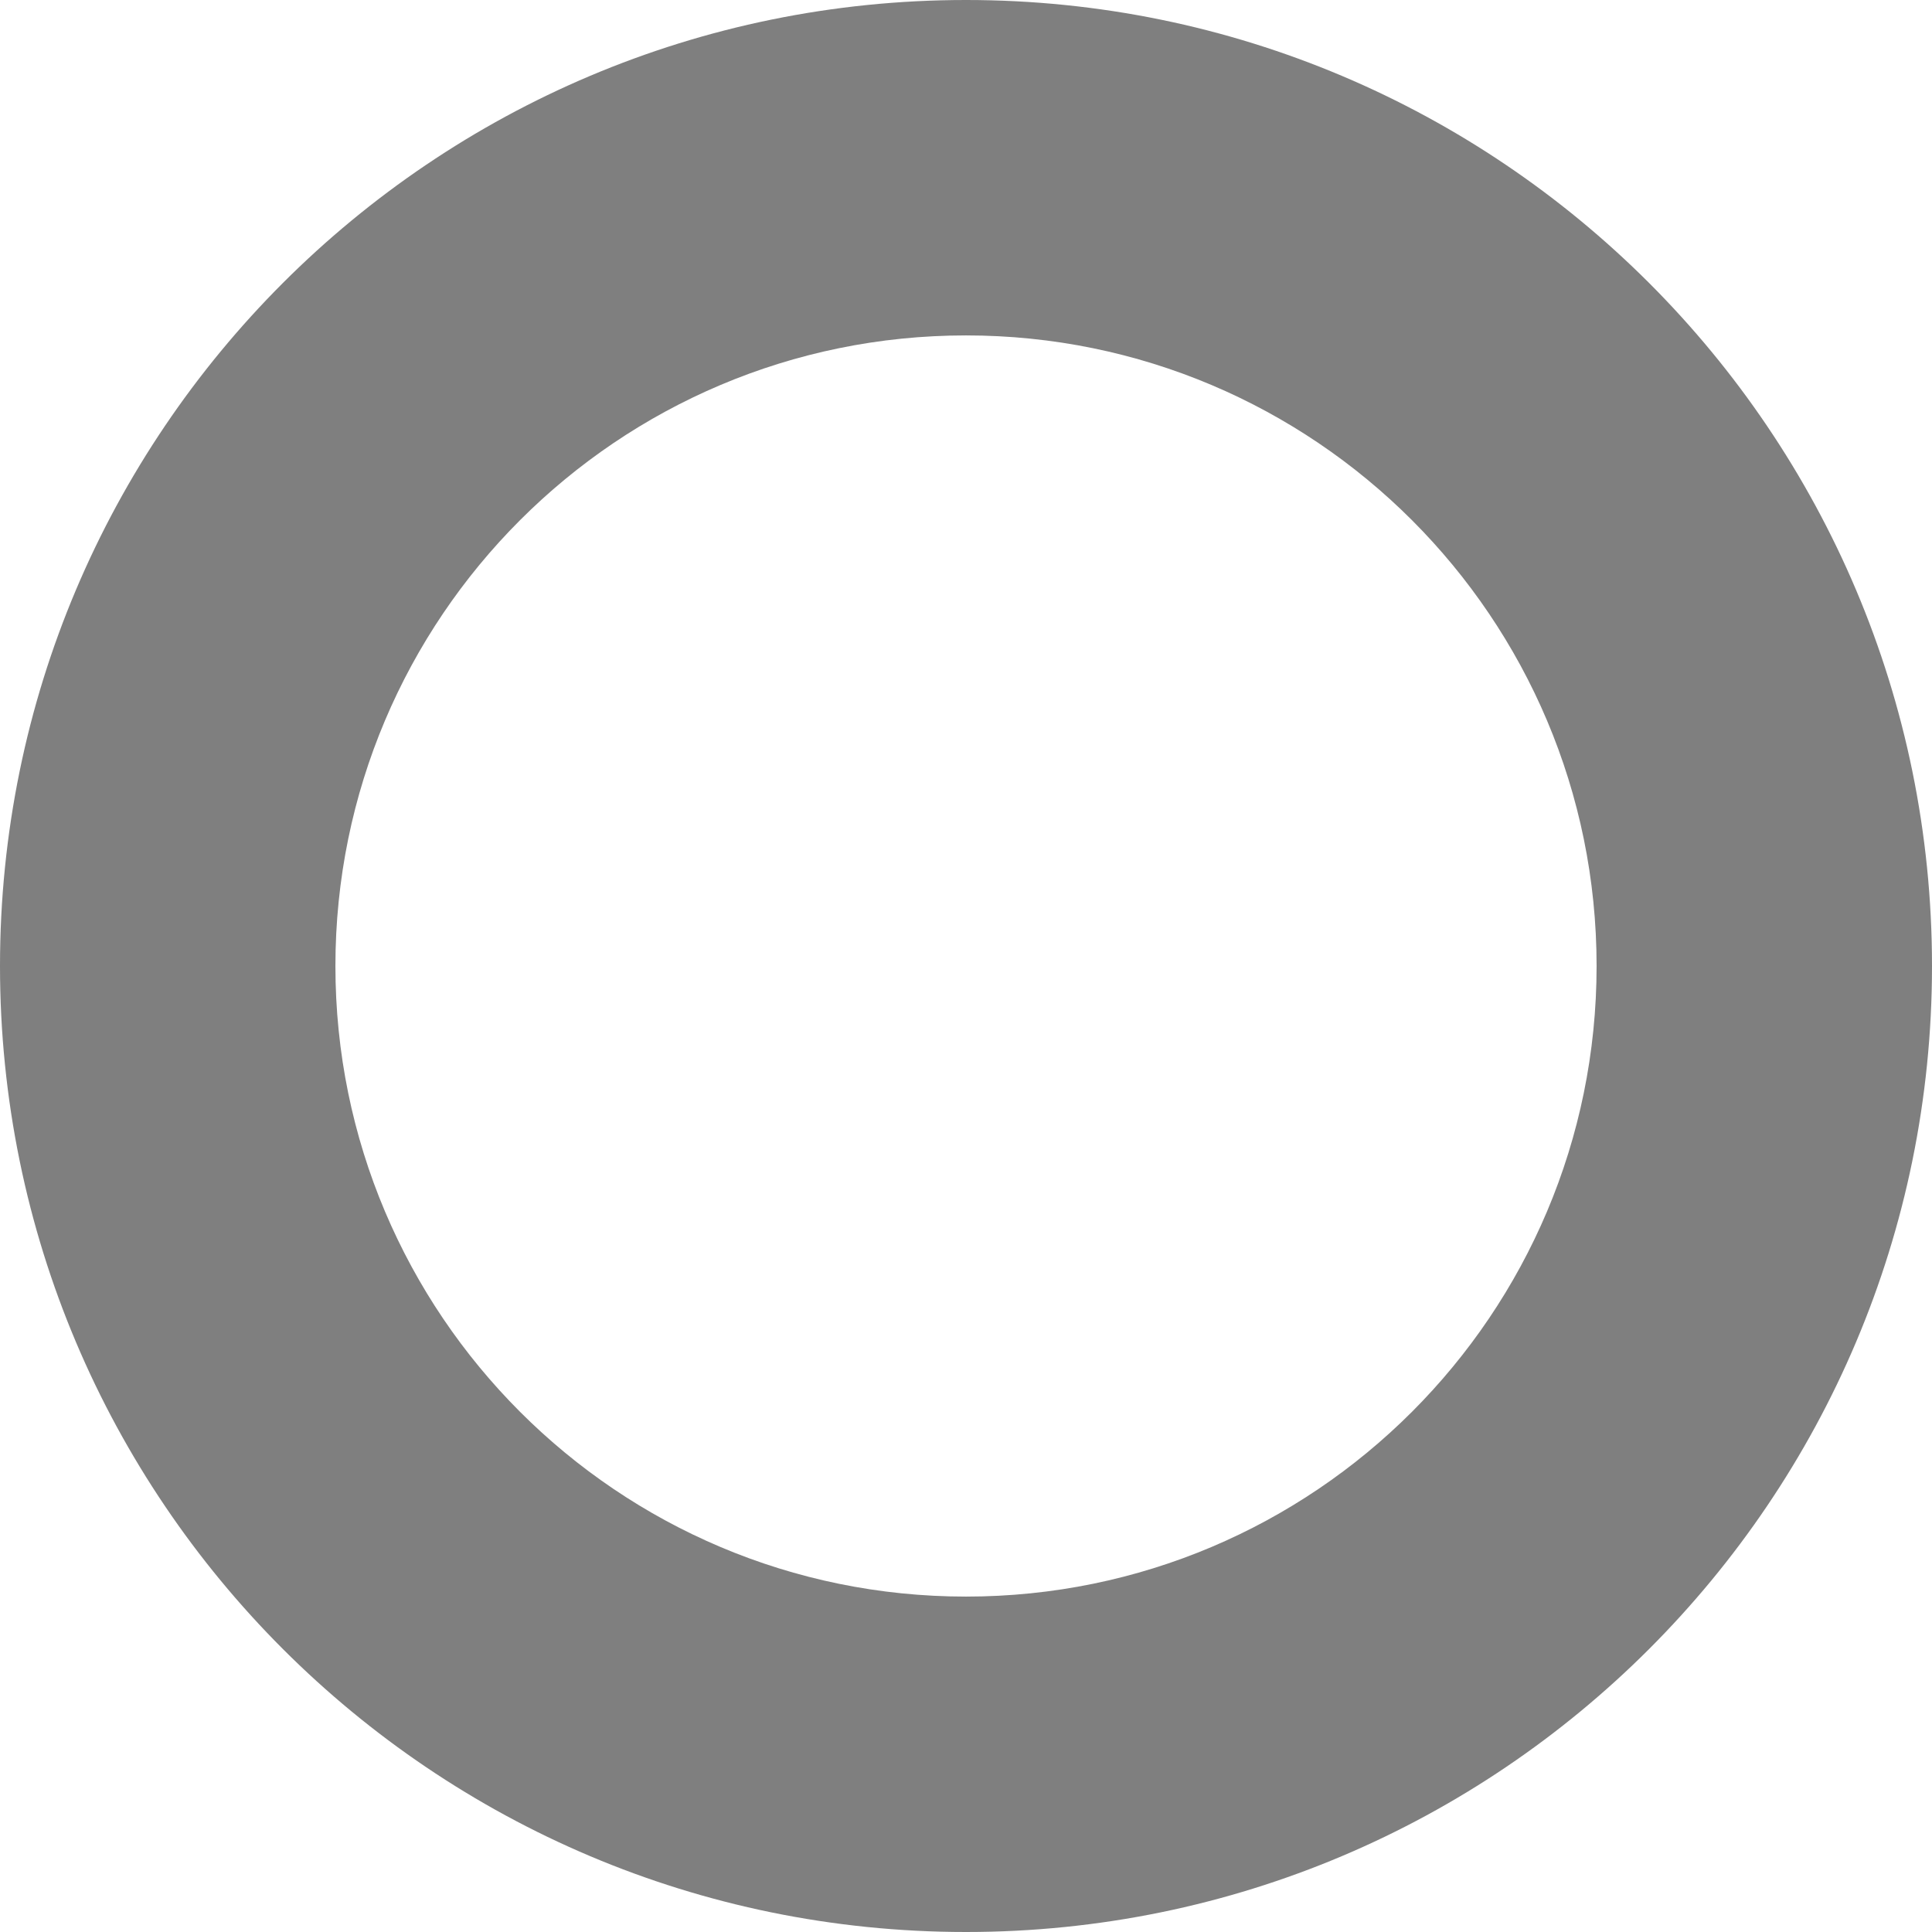 <svg width="330" height="330" xmlns="http://www.w3.org/2000/svg" xmlns:xlink="http://www.w3.org/1999/xlink" xml:space="preserve" overflow="hidden"><defs><clipPath id="clip0"><rect x="737" y="333" width="330" height="330"/></clipPath></defs><g clip-path="url(#clip0)" transform="translate(-737 -333)"><path d="M737 498C737 406.873 810.873 333 902 333 993.127 333 1067 406.873 1067 498 1067 589.127 993.127 663 902 663 810.873 663 737 589.127 737 498ZM794.291 498C794.291 557.486 842.514 605.709 902 605.709 961.486 605.709 1009.71 557.486 1009.71 498 1009.71 438.514 961.486 390.291 902 390.291 842.514 390.291 794.291 438.514 794.291 498Z" fill="#7F7F7F" fill-rule="evenodd"/></g></svg>